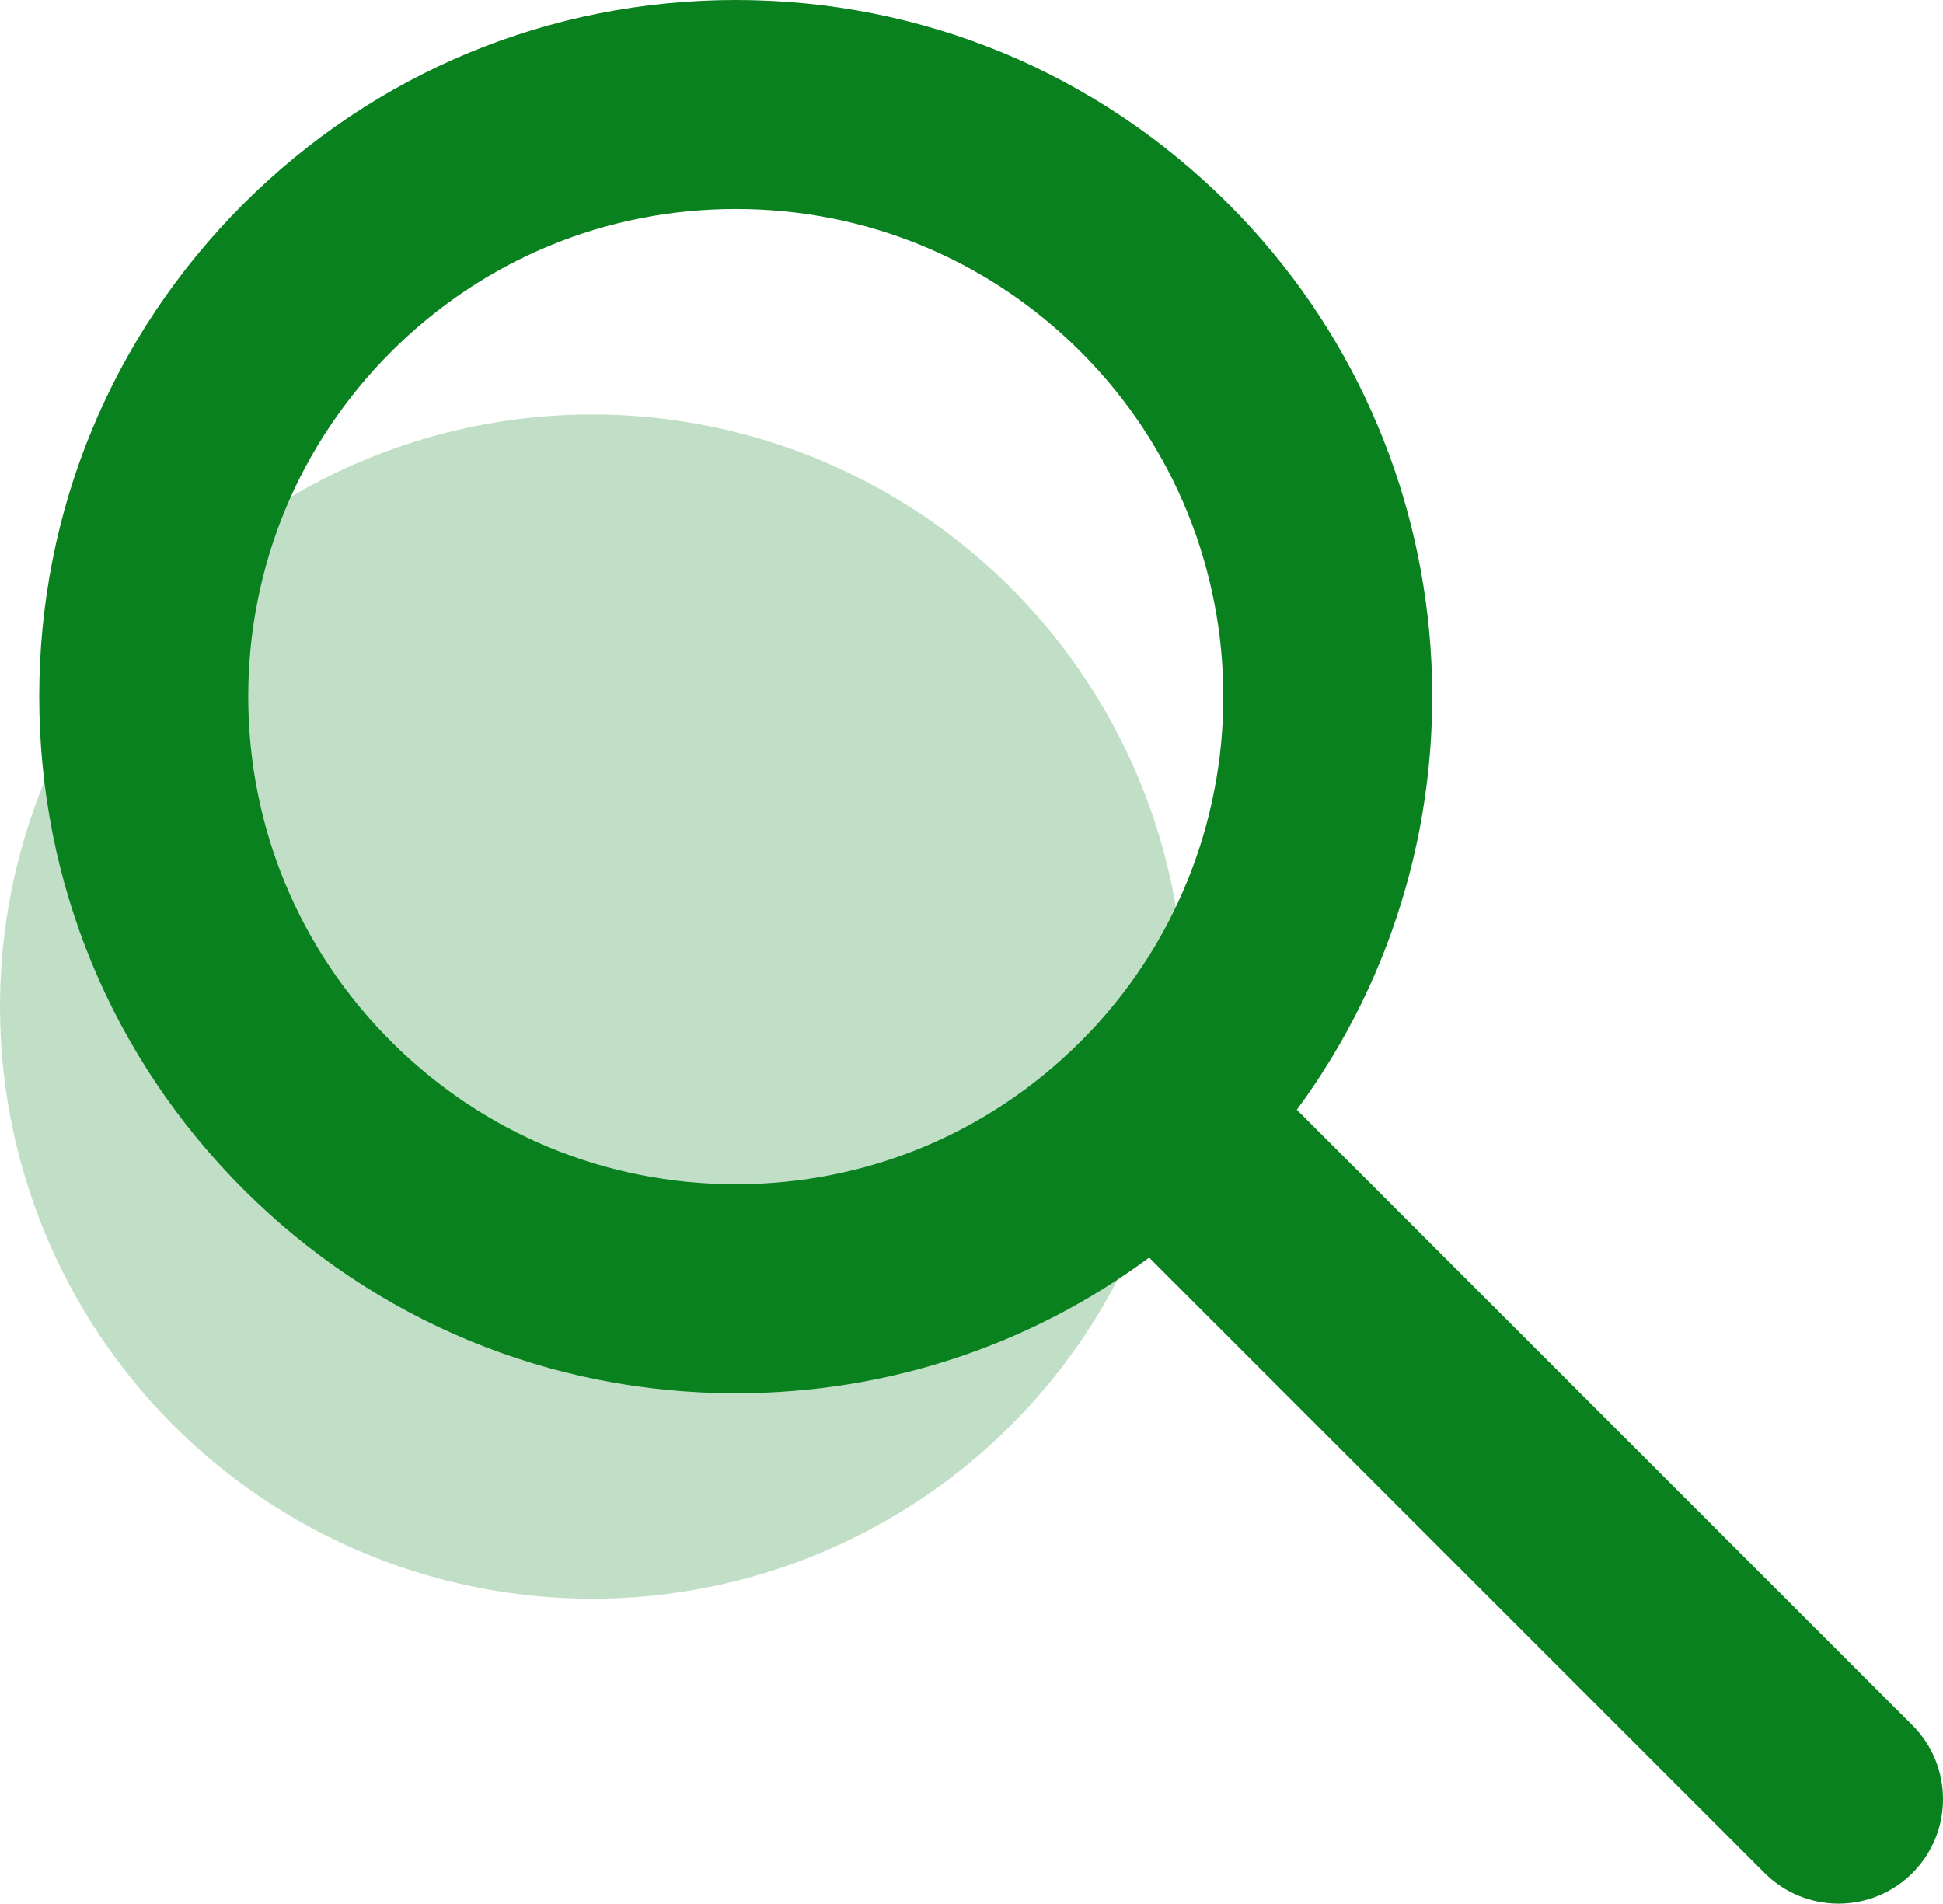<?xml version="1.0" encoding="utf-8"?>
<!-- Generator: Adobe Illustrator 23.0.2, SVG Export Plug-In . SVG Version: 6.00 Build 0)  -->
<svg version="1.1" id="Layer_1" xmlns="http://www.w3.org/2000/svg" xmlns:xlink="http://www.w3.org/1999/xlink" x="0px" y="0px"
	 viewBox="0 0 139.443 136.627" style="enable-background:new 0 0 139.443 136.627;" xml:space="preserve">
<style type="text/css">
	.st0{fill:#09811F;}
	.st1{opacity:0.25;}
	.st2{fill-rule:evenodd;clip-rule:evenodd;fill:#09811F;}
</style>
<g>
	<path class="st0" d="M137.247,123.824L93.072,79.649
		c14.42-19.554,12.787-47.313-4.904-65.005c0,0,0,0-0.001,0
		C78.724,5.201,66.168,0,52.813,0S26.903,5.201,17.46,14.644
		C8.016,24.087,2.816,36.643,2.816,49.998s5.2,25.911,14.644,35.354
		c9.443,9.443,21.999,14.645,35.354,14.645c10.821,0,21.115-3.416,29.656-9.735
		l44.17,44.17c1.465,1.464,3.385,2.197,5.304,2.197s3.839-0.732,5.304-2.197
		C140.176,131.501,140.176,126.752,137.247,123.824z M28.066,74.745
		c-6.609-6.61-10.25-15.399-10.25-24.747s3.641-18.137,10.251-24.747
		C34.677,18.641,43.466,15,52.813,15c9.349,0,18.137,3.641,24.747,10.25
		c13.646,13.646,13.646,35.849,0,49.494c-6.61,6.61-15.398,10.251-24.747,10.251
		C43.466,84.996,34.677,81.355,28.066,74.745z"/>
	<g class="st1">
		<g>
			<circle class="st2" cx="42.498" cy="72.245" r="42.498"/>
		</g>
	</g>
</g>
</svg>
